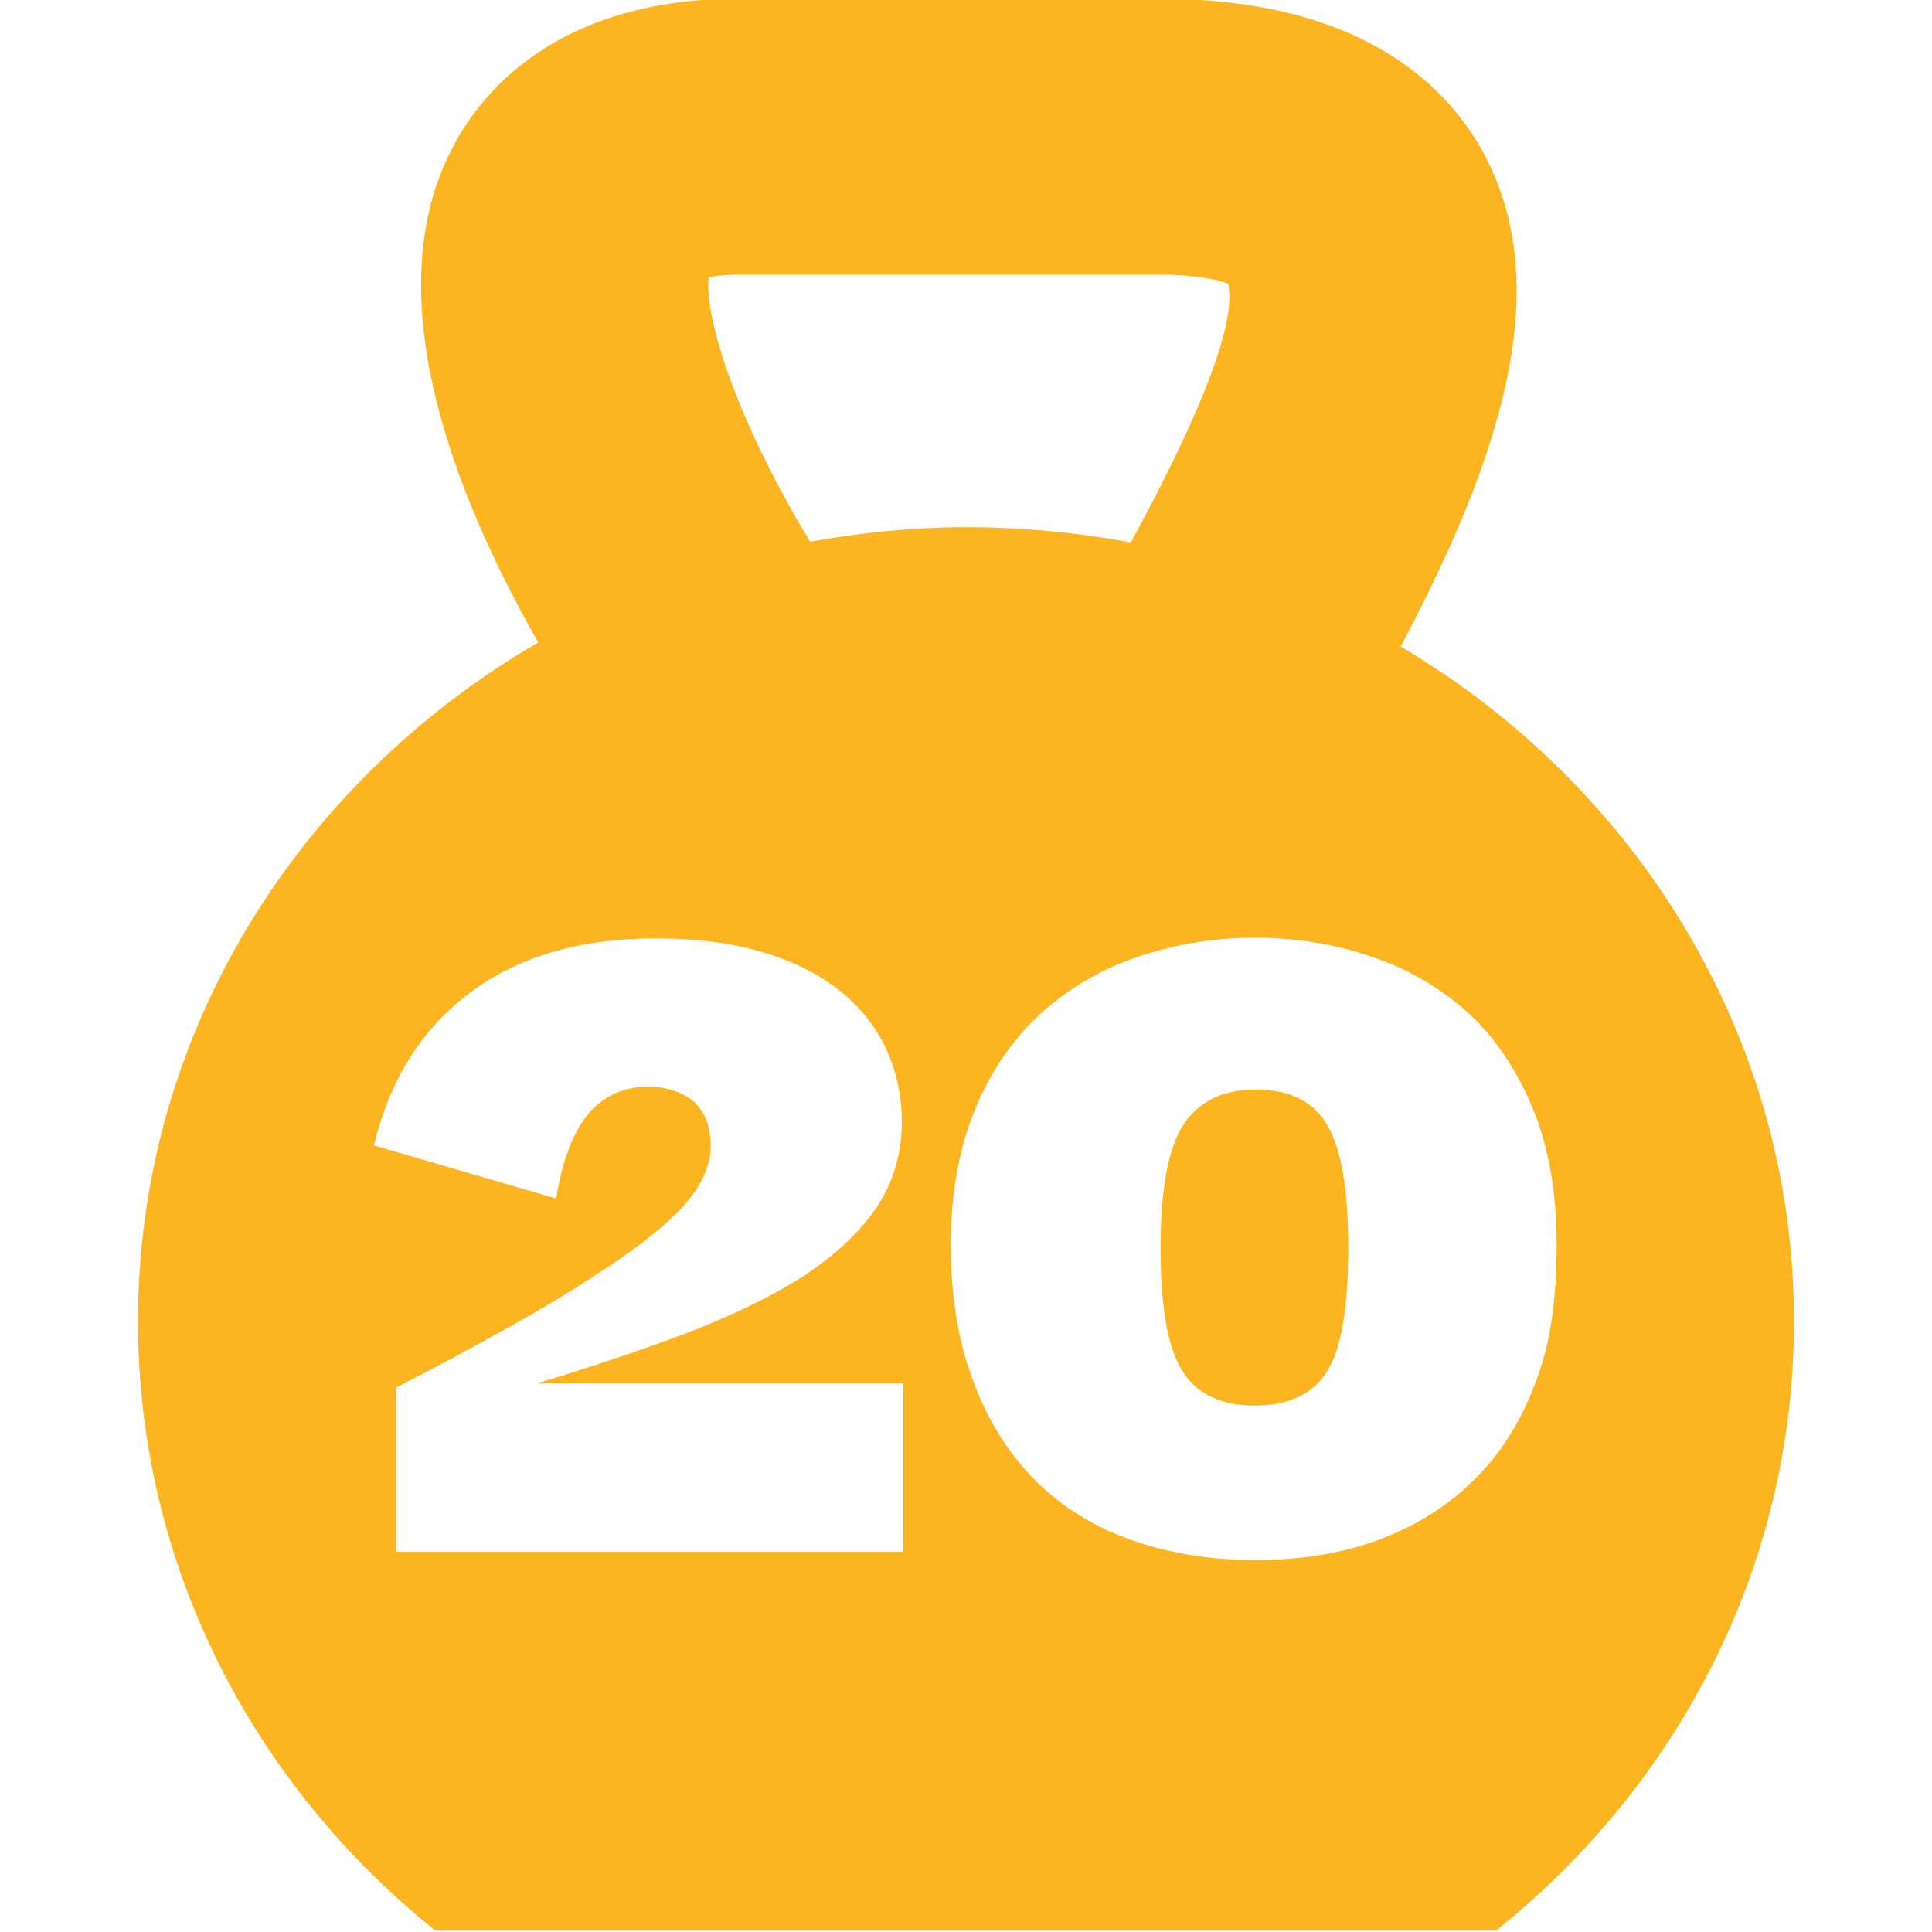 <?xml version="1.0" encoding="utf-8"?>
<!-- Generator: Adobe Illustrator 23.0.4, SVG Export Plug-In . SVG Version: 6.00 Build 0)  -->
<svg version="1.1" id="Layer_1" xmlns="http://www.w3.org/2000/svg" xmlns:xlink="http://www.w3.org/1999/xlink" x="0px" y="0px"
	 viewBox="0 0 28 28" style="enable-background:new 0 0 28 28;" xml:space="preserve">
<style type="text/css">
	.st0{fill:none;}
	.st1{fill:#FCB520;}
</style>
<g>
	<path class="st0" d="M14,7.64c0.82,0,1.62,0.08,2.39,0.23c1.05-1.94,1.53-3.2,1.41-3.75c-0.11-0.04-0.41-0.13-1.02-0.13h-6.07
		c-0.22,0-0.36,0.02-0.44,0.04c-0.06,0.51,0.33,1.93,1.47,3.83C12.48,7.72,13.23,7.64,14,7.64z"/>
	<path class="st1" d="M18.2,15.79c-0.48,0-0.82,0.17-1.05,0.51c-0.22,0.34-0.33,0.94-0.33,1.78c0,0.85,0.1,1.44,0.31,1.78
		s0.56,0.51,1.05,0.51c0.49,0,0.84-0.16,1.05-0.49c0.21-0.33,0.31-0.93,0.31-1.8c0-0.87-0.11-1.47-0.32-1.8
		C19.02,15.95,18.67,15.79,18.2,15.79z"/>
	<path class="st1" d="M20.3,9.37c1.46-2.76,2.31-5.32,1.11-7.31c-0.58-0.95-1.84-2.08-4.62-2.08h-6.07c-2.62,0-3.72,1.33-4.14,2.12
		C5.44,4.21,6.54,7.09,7.8,9.31C4.33,11.33,2,14.97,2,19.15c0,3.55,1.68,6.72,4.31,8.83h15.37C24.32,25.87,26,22.7,26,19.15
		C26,15.01,23.71,11.39,20.3,9.37z M10.27,4.02c0.08-0.02,0.23-0.04,0.44-0.04h6.07c0.61,0,0.91,0.09,1.02,0.13
		c0.12,0.55-0.36,1.82-1.41,3.75C15.62,7.72,14.82,7.64,14,7.64c-0.77,0-1.52,0.08-2.26,0.21C10.6,5.96,10.21,4.54,10.27,4.02z
		 M13.09,22.49H5.74v-2.38c0.92-0.47,1.67-0.89,2.27-1.24c0.59-0.36,1.06-0.67,1.4-0.94c0.34-0.27,0.57-0.51,0.7-0.72
		c0.13-0.21,0.19-0.41,0.19-0.59c0-0.29-0.08-0.5-0.24-0.65c-0.16-0.14-0.39-0.22-0.67-0.22c-0.35,0-0.64,0.13-0.86,0.39
		c-0.22,0.26-0.38,0.67-0.47,1.23l-2.64-0.77c0.23-0.96,0.7-1.7,1.4-2.22S8.41,13.6,9.5,13.6c0.61,0,1.14,0.07,1.59,0.21
		c0.45,0.14,0.82,0.33,1.12,0.58c0.29,0.24,0.51,0.53,0.65,0.85c0.14,0.32,0.21,0.66,0.21,1.02c0,0.47-0.13,0.89-0.38,1.26
		c-0.25,0.36-0.61,0.69-1.07,0.99c-0.46,0.29-1.02,0.56-1.67,0.81c-0.66,0.25-1.38,0.49-2.17,0.73h5.31V22.49z M22.26,20.02
		c-0.21,0.57-0.51,1.05-0.9,1.43c-0.38,0.38-0.85,0.67-1.39,0.87c-0.54,0.2-1.14,0.29-1.79,0.29c-0.64,0-1.24-0.1-1.78-0.29
		c-0.54-0.19-1.01-0.48-1.39-0.86c-0.38-0.38-0.69-0.86-0.9-1.43c-0.22-0.57-0.33-1.24-0.33-1.99c0-0.75,0.12-1.4,0.35-1.96
		c0.23-0.56,0.55-1.02,0.95-1.39c0.4-0.36,0.87-0.64,1.4-0.82c0.53-0.18,1.1-0.28,1.69-0.28c0.61,0,1.18,0.09,1.72,0.28
		c0.54,0.18,1,0.46,1.4,0.82c0.39,0.36,0.7,0.83,0.93,1.39c0.23,0.56,0.34,1.21,0.34,1.96S22.48,19.45,22.26,20.02z"/>
</g>
</svg>
